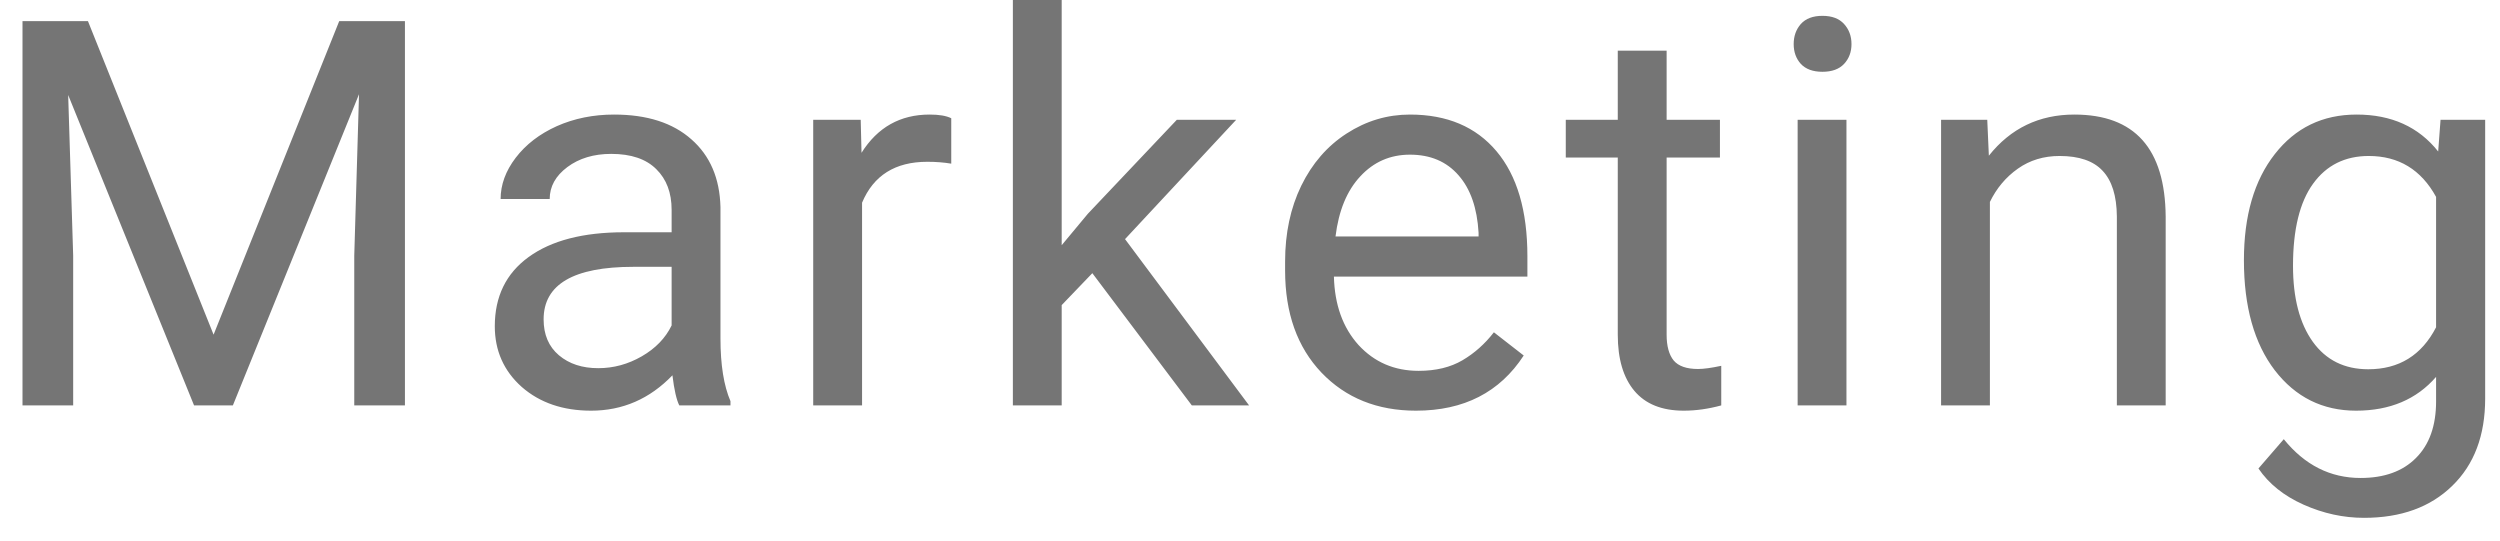 <svg width="74" height="16" viewBox="0 0 74 16" fill="none" xmlns="http://www.w3.org/2000/svg">
<path d="M2.603 0.625L6.322 9.906L10.041 0.625H11.986V12H10.486V7.57L10.627 2.789L6.893 12H5.744L2.018 2.812L2.166 7.57V12H0.666V0.625H2.603ZM20.107 12C20.023 11.833 19.956 11.537 19.904 11.109C19.232 11.807 18.43 12.156 17.497 12.156C16.664 12.156 15.979 11.922 15.443 11.453C14.912 10.979 14.646 10.38 14.646 9.656C14.646 8.776 14.979 8.094 15.646 7.609C16.318 7.12 17.261 6.875 18.474 6.875H19.88V6.211C19.88 5.706 19.729 5.305 19.427 5.008C19.125 4.706 18.68 4.555 18.091 4.555C17.576 4.555 17.143 4.685 16.794 4.945C16.445 5.206 16.271 5.521 16.271 5.891H14.818C14.818 5.469 14.966 5.062 15.263 4.672C15.565 4.276 15.972 3.964 16.482 3.734C16.997 3.505 17.563 3.391 18.177 3.391C19.151 3.391 19.914 3.635 20.466 4.125C21.018 4.609 21.305 5.279 21.326 6.133V10.023C21.326 10.8 21.425 11.417 21.622 11.875V12H20.107ZM17.708 10.898C18.162 10.898 18.591 10.781 18.997 10.547C19.404 10.312 19.698 10.008 19.88 9.633V7.898H18.747C16.977 7.898 16.091 8.417 16.091 9.453C16.091 9.906 16.242 10.26 16.544 10.516C16.846 10.771 17.235 10.898 17.708 10.898ZM28.157 4.844C27.938 4.807 27.701 4.789 27.446 4.789C26.498 4.789 25.855 5.193 25.517 6V12H24.071V3.547H25.477L25.501 4.523C25.975 3.768 26.647 3.391 27.517 3.391C27.798 3.391 28.011 3.427 28.157 3.5V4.844ZM32.333 8.086L31.426 9.031V12H29.981V0H31.426V7.258L32.2 6.328L34.833 3.547H36.59L33.301 7.078L36.973 12H35.278L32.333 8.086ZM41.914 12.156C40.768 12.156 39.836 11.781 39.117 11.031C38.398 10.276 38.039 9.268 38.039 8.008V7.742C38.039 6.904 38.198 6.156 38.516 5.5C38.839 4.839 39.286 4.323 39.859 3.953C40.438 3.578 41.062 3.391 41.734 3.391C42.833 3.391 43.688 3.753 44.297 4.477C44.906 5.201 45.211 6.237 45.211 7.586V8.188H39.484C39.505 9.021 39.747 9.695 40.211 10.211C40.68 10.721 41.273 10.977 41.992 10.977C42.503 10.977 42.935 10.872 43.289 10.664C43.643 10.456 43.953 10.18 44.219 9.836L45.102 10.523C44.393 11.612 43.331 12.156 41.914 12.156ZM41.734 4.578C41.151 4.578 40.661 4.792 40.266 5.219C39.87 5.641 39.625 6.234 39.531 7H43.766V6.891C43.724 6.156 43.526 5.589 43.172 5.188C42.818 4.781 42.339 4.578 41.734 4.578ZM49.332 1.5V3.547H50.91V4.664H49.332V9.906C49.332 10.245 49.402 10.5 49.542 10.672C49.683 10.838 49.923 10.922 50.261 10.922C50.428 10.922 50.657 10.891 50.949 10.828V12C50.569 12.104 50.199 12.156 49.839 12.156C49.194 12.156 48.707 11.961 48.378 11.57C48.05 11.18 47.886 10.625 47.886 9.906V4.664H46.347V3.547H47.886V1.5H49.332ZM54.655 12H53.21V3.547H54.655V12ZM53.093 1.305C53.093 1.07 53.163 0.872 53.304 0.711C53.45 0.549 53.663 0.469 53.944 0.469C54.226 0.469 54.439 0.549 54.585 0.711C54.731 0.872 54.804 1.07 54.804 1.305C54.804 1.539 54.731 1.734 54.585 1.891C54.439 2.047 54.226 2.125 53.944 2.125C53.663 2.125 53.45 2.047 53.304 1.891C53.163 1.734 53.093 1.539 53.093 1.305ZM58.823 3.547L58.87 4.609C59.516 3.797 60.359 3.391 61.401 3.391C63.187 3.391 64.088 4.398 64.104 6.414V12H62.659V6.406C62.654 5.797 62.513 5.346 62.237 5.055C61.966 4.763 61.542 4.617 60.963 4.617C60.495 4.617 60.083 4.742 59.729 4.992C59.375 5.242 59.099 5.57 58.901 5.977V12H57.456V3.547H58.823ZM66.42 7.703C66.42 6.385 66.725 5.339 67.334 4.562C67.943 3.781 68.751 3.391 69.756 3.391C70.787 3.391 71.592 3.755 72.17 4.484L72.24 3.547H73.561V11.797C73.561 12.891 73.235 13.753 72.584 14.383C71.938 15.013 71.068 15.328 69.975 15.328C69.365 15.328 68.769 15.198 68.186 14.938C67.602 14.677 67.157 14.32 66.85 13.867L67.6 13C68.219 13.766 68.977 14.148 69.873 14.148C70.576 14.148 71.123 13.95 71.514 13.555C71.91 13.159 72.108 12.602 72.108 11.883V11.156C71.529 11.823 70.74 12.156 69.74 12.156C68.751 12.156 67.949 11.758 67.334 10.961C66.725 10.164 66.42 9.078 66.42 7.703ZM67.873 7.867C67.873 8.82 68.068 9.57 68.459 10.117C68.85 10.659 69.397 10.93 70.1 10.93C71.011 10.93 71.68 10.516 72.108 9.688V5.828C71.665 5.021 71.001 4.617 70.115 4.617C69.412 4.617 68.863 4.891 68.467 5.438C68.071 5.984 67.873 6.794 67.873 7.867Z" fill="#757575"/>
</svg>
